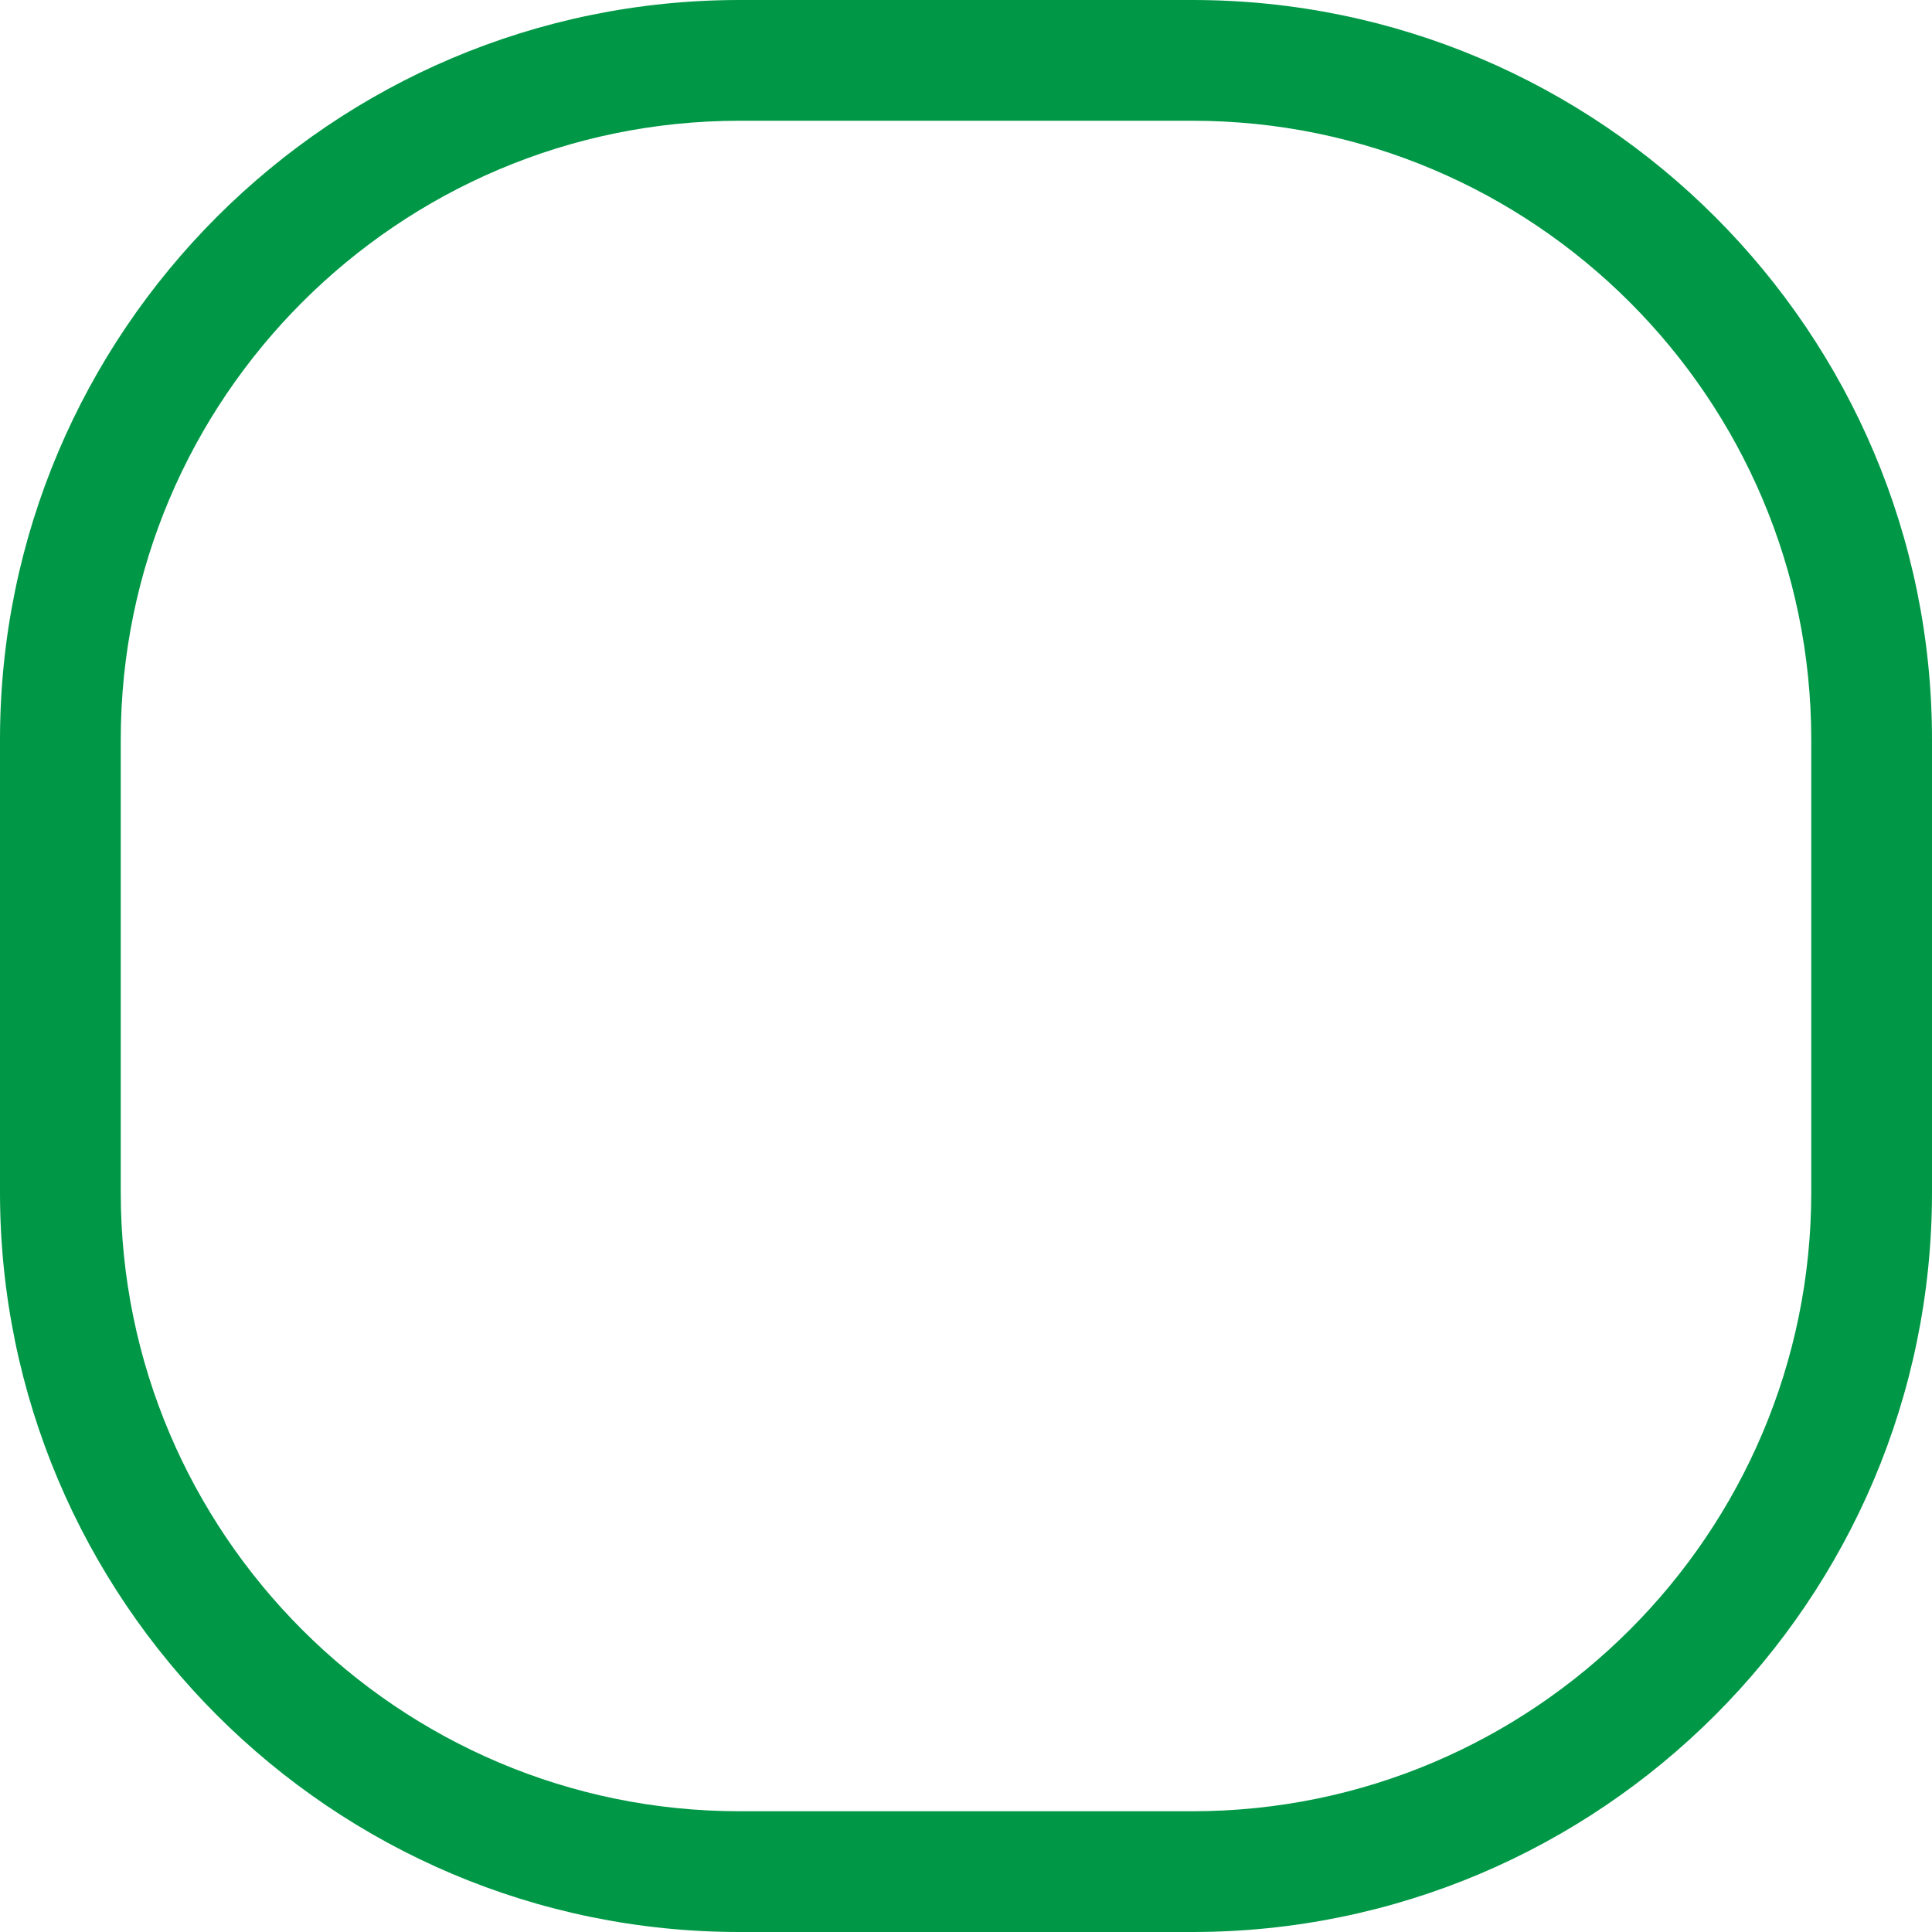 <svg version="1.1" id="图层_1" x="0px" y="0px" width="128px" height="128px" viewBox="0 0 128 128" enable-background="new 0 0 128 128" xml:space="preserve" xmlns="http://www.w3.org/2000/svg" xmlns:xlink="http://www.w3.org/1999/xlink" xmlns:xml="http://www.w3.org/XML/1998/namespace">
  <path fill="#009846" d="M79,128H49c-27.019,0-49-21.981-49-49V49C0,21.981,21.981,0,49,0h30c27.019,0,49,21.981,49,49v30
	C128,106.019,106.019,128,79,128z M49,8C26.393,8,8,26.393,8,49v30c0,22.607,18.393,41,41,41h30c22.607,0,41-18.393,41-41V49
	c0-22.607-18.393-41-41-41H49z" class="color c1"/>
</svg>